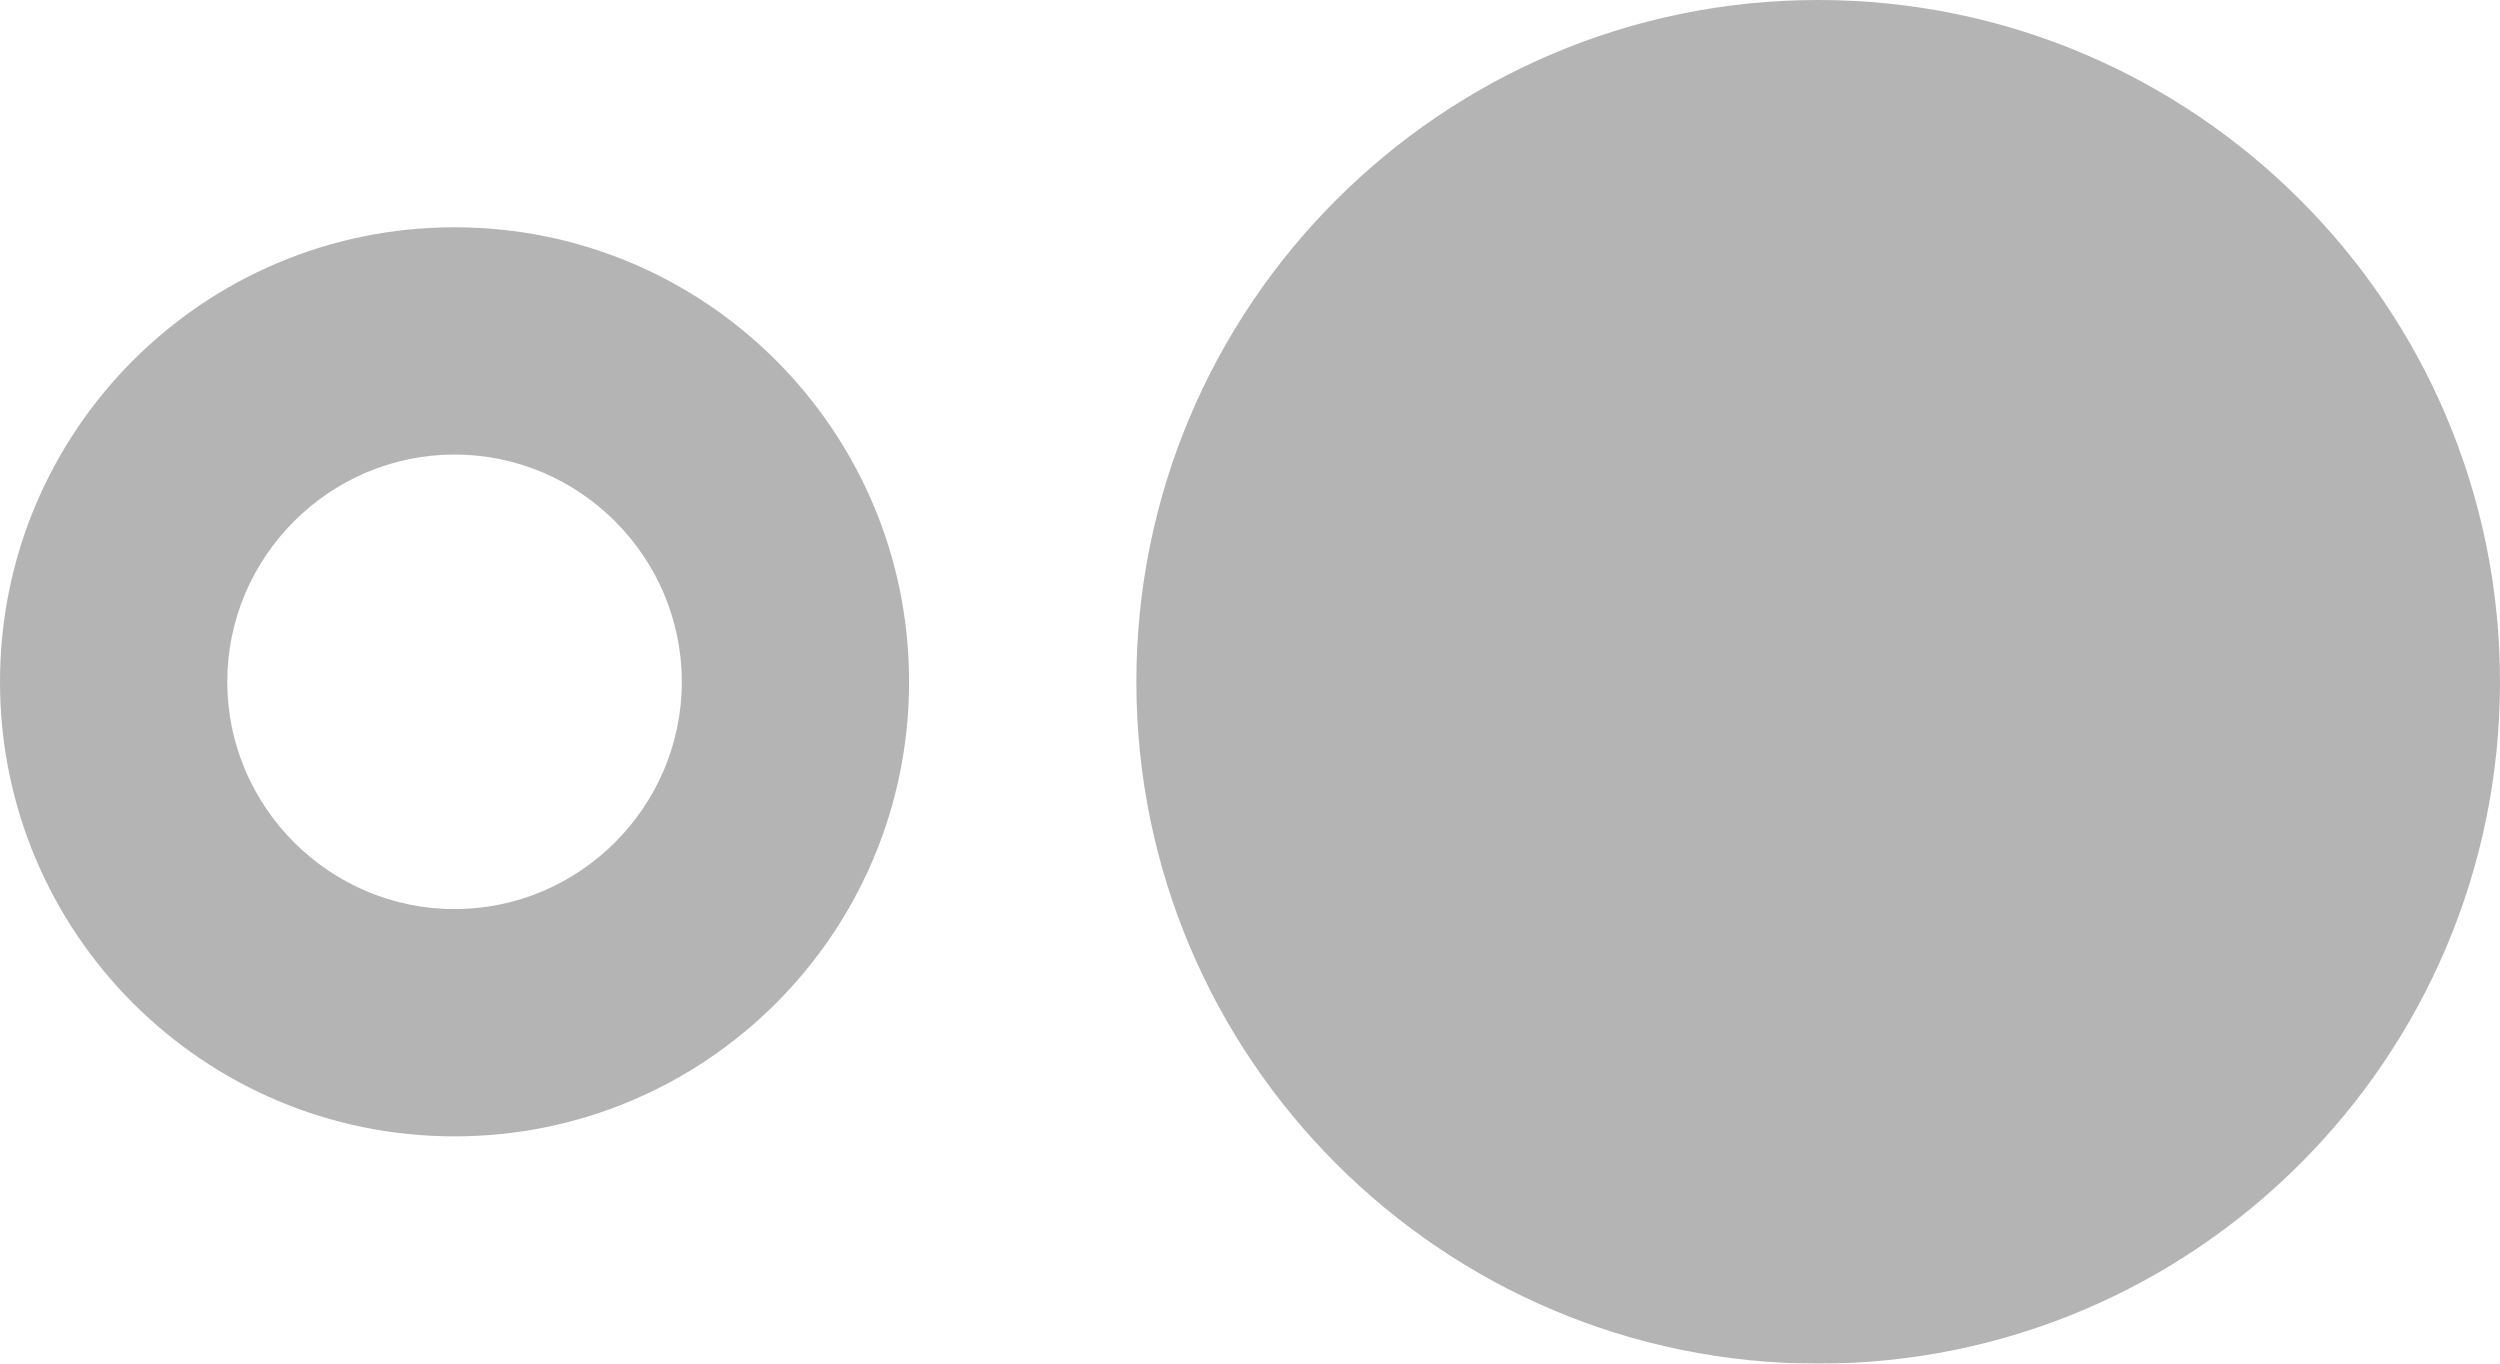 <?xml version="1.0" encoding="UTF-8"?>
<svg width="22px" height="12px" viewBox="0 0 22 12" version="1.1" xmlns="http://www.w3.org/2000/svg" xmlns:xlink="http://www.w3.org/1999/xlink">
    <!-- Generator: Sketch 51.2 (57519) - http://www.bohemiancoding.com/sketch -->
    <title>@2xGroup 29</title>
    <desc>Created with Sketch.</desc>
    <defs></defs>
    <g id="Components" stroke="none" stroke-width="1" fill="none" fill-rule="evenodd" opacity="0.5">
        <g id="Toolkit-Documentation:-Components" transform="translate(-138, -1149)">
            <g id="Button-&amp;-Indicatiors" transform="translate(134, 911)">
                <g id="Chip" transform="translate(3, 218)">
                    <g id="Group-29" transform="translate(0, 14)">
                        <g id="baseline-hdr_strong-24px">
                            <polygon id="Shape" points="0 0 24 0 24 24 0 24"></polygon>
                            <path d="M17,6 C13.69,6 11,8.69 11,12 C11,15.31 13.69,18 17,18 C20.31,18 23,15.31 23,12 C23,8.69 20.31,6 17,6 Z M5,8 C2.79,8 1,9.79 1,12 C1,14.21 2.79,16 5,16 C7.21,16 9,14.21 9,12 C9,9.79 7.21,8 5,8 Z M5,14 C3.9,14 3,13.1 3,12 C3,10.9 3.9,10 5,10 C6.1,10 7,10.9 7,12 C7,13.1 6.1,14 5,14 Z" id="Shape" fill="#696969" fill-rule="nonzero"></path>
                        </g>
                    </g>
                </g>
            </g>
        </g>
    </g>
</svg>